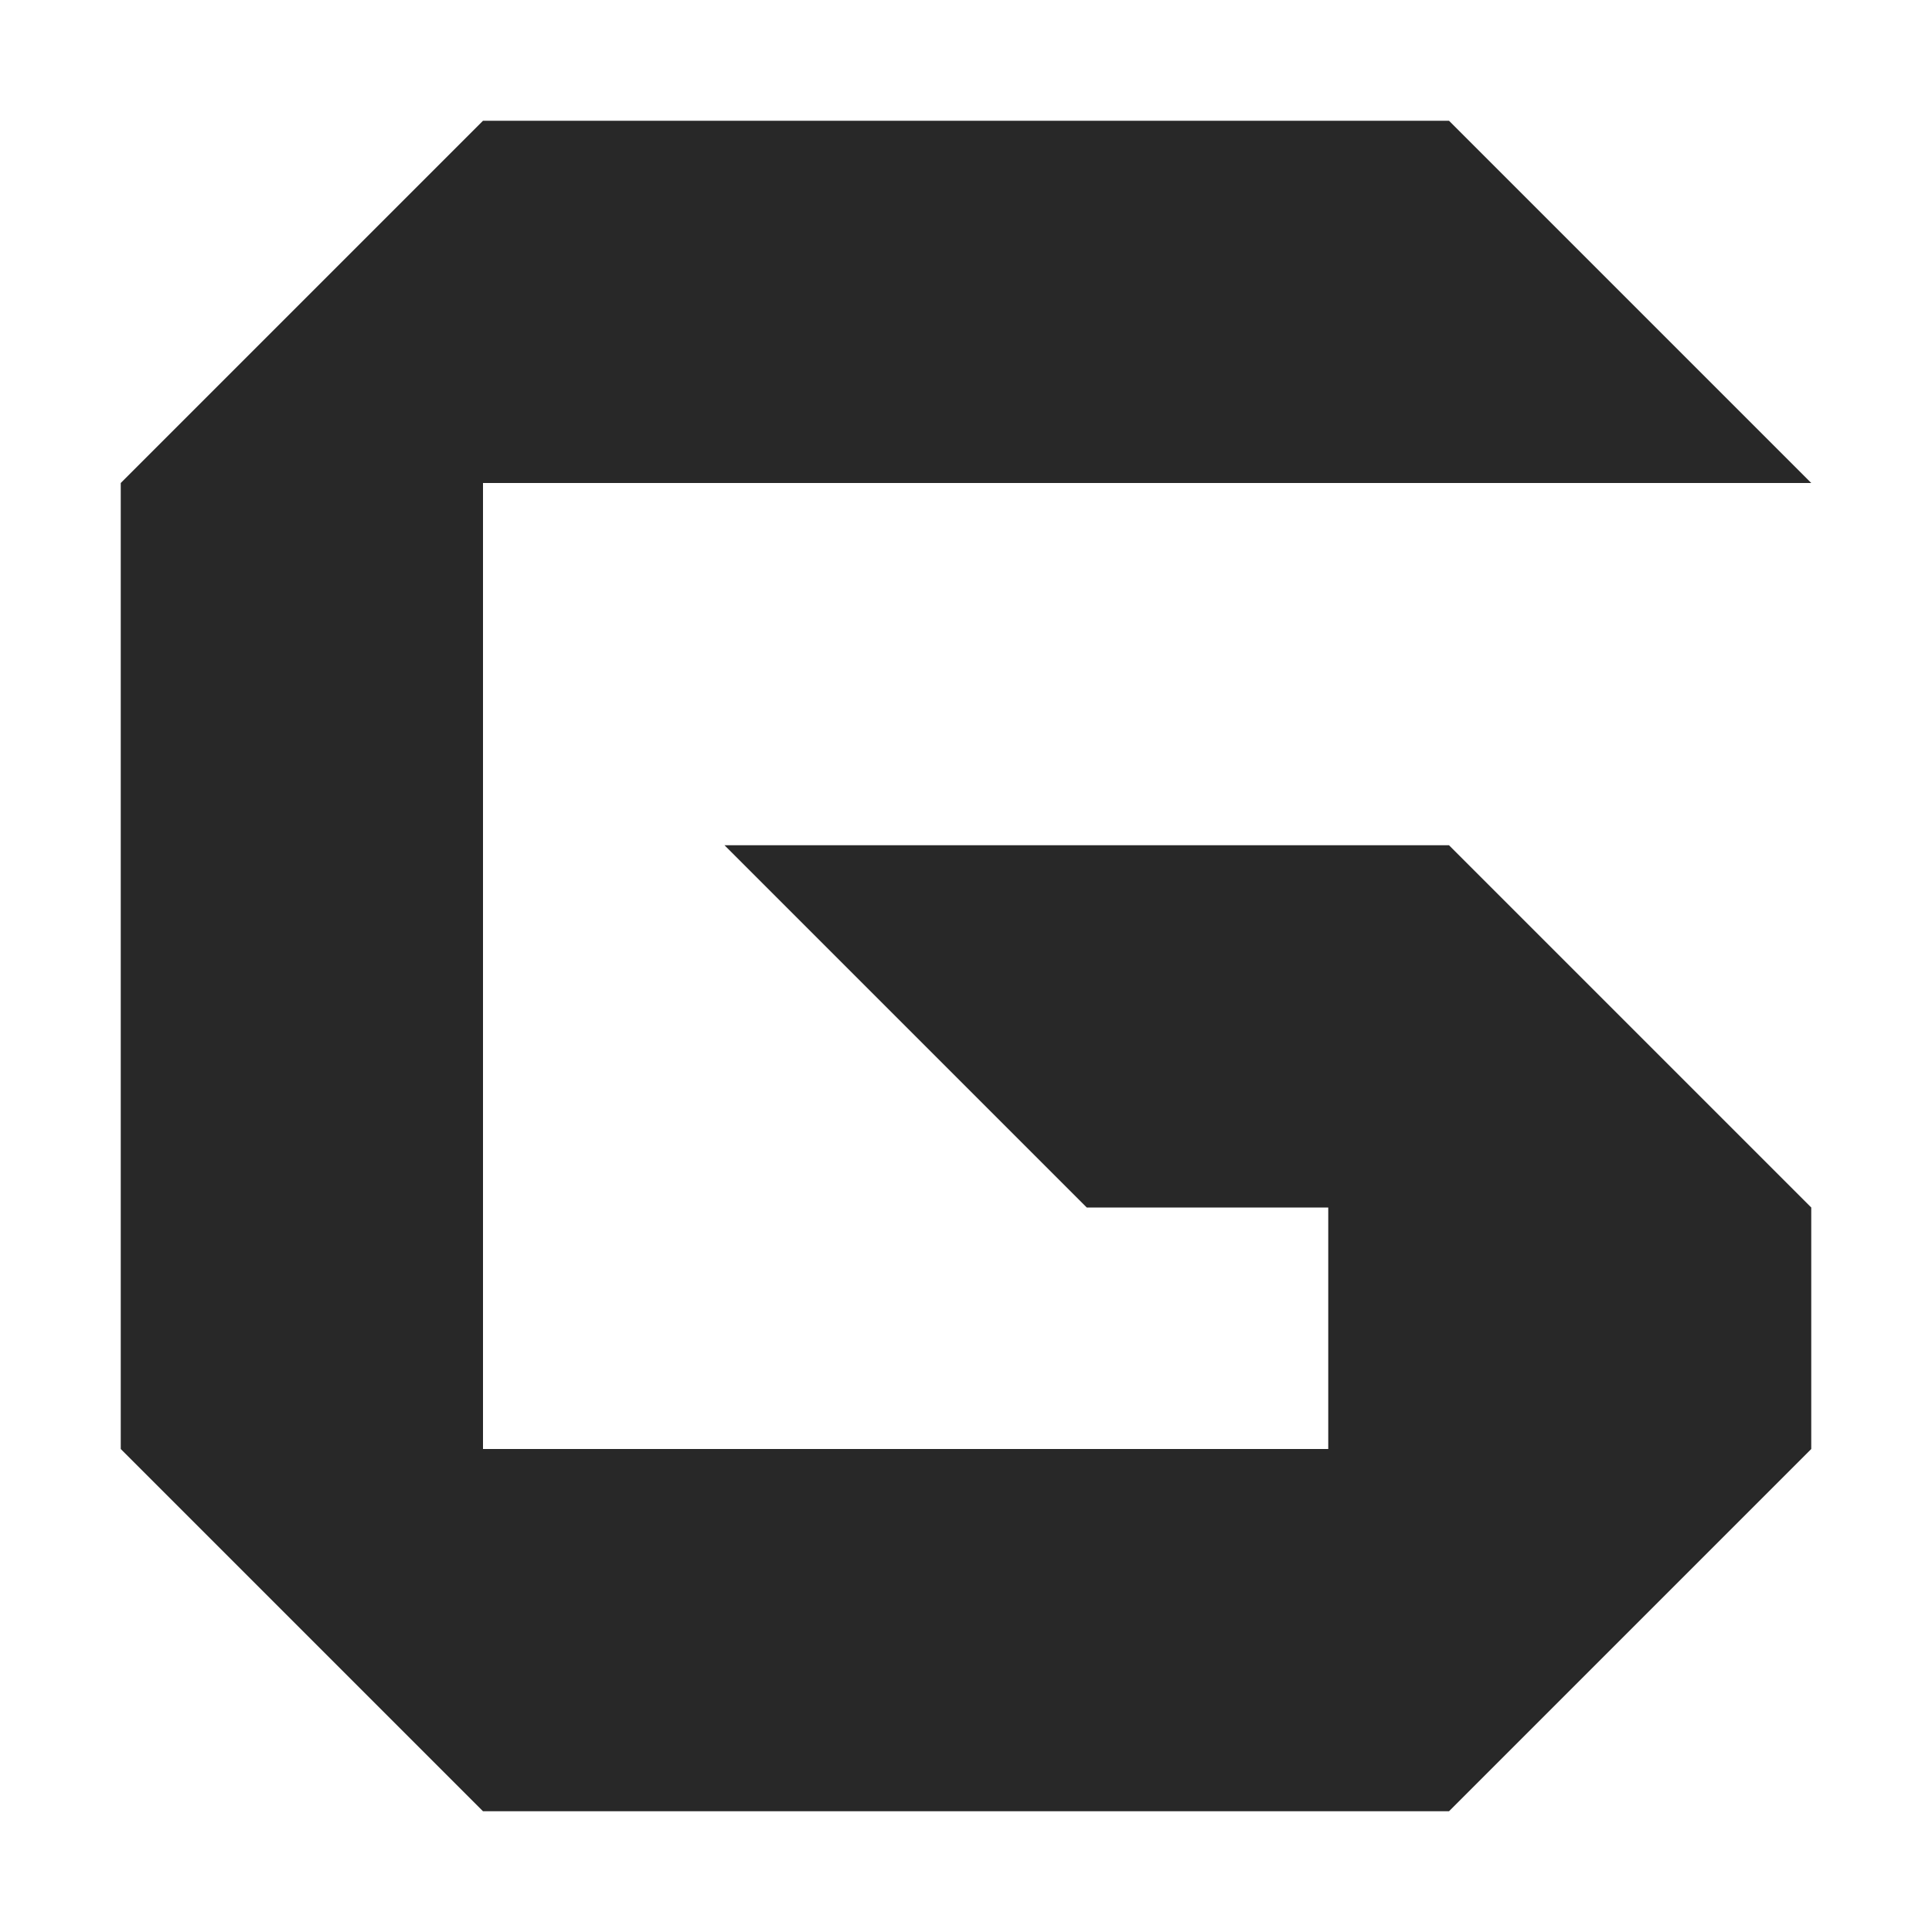 <svg width="16" height="16" version="1.1" xmlns="http://www.w3.org/2000/svg">
  <defs>
    <style id="current-color-scheme" type="text/css">.ColorScheme-Text { color:#282828; } .ColorScheme-Highlight { color:#458588; }</style>
  </defs>
  <path class="ColorScheme-Text" d="m4 1-3 3v8l3 3h8l3-3v-2l-3-3h-6l3 3h2v2h-7v-8h11l-3-3h-8z" fill="currentColor"/>
</svg>
